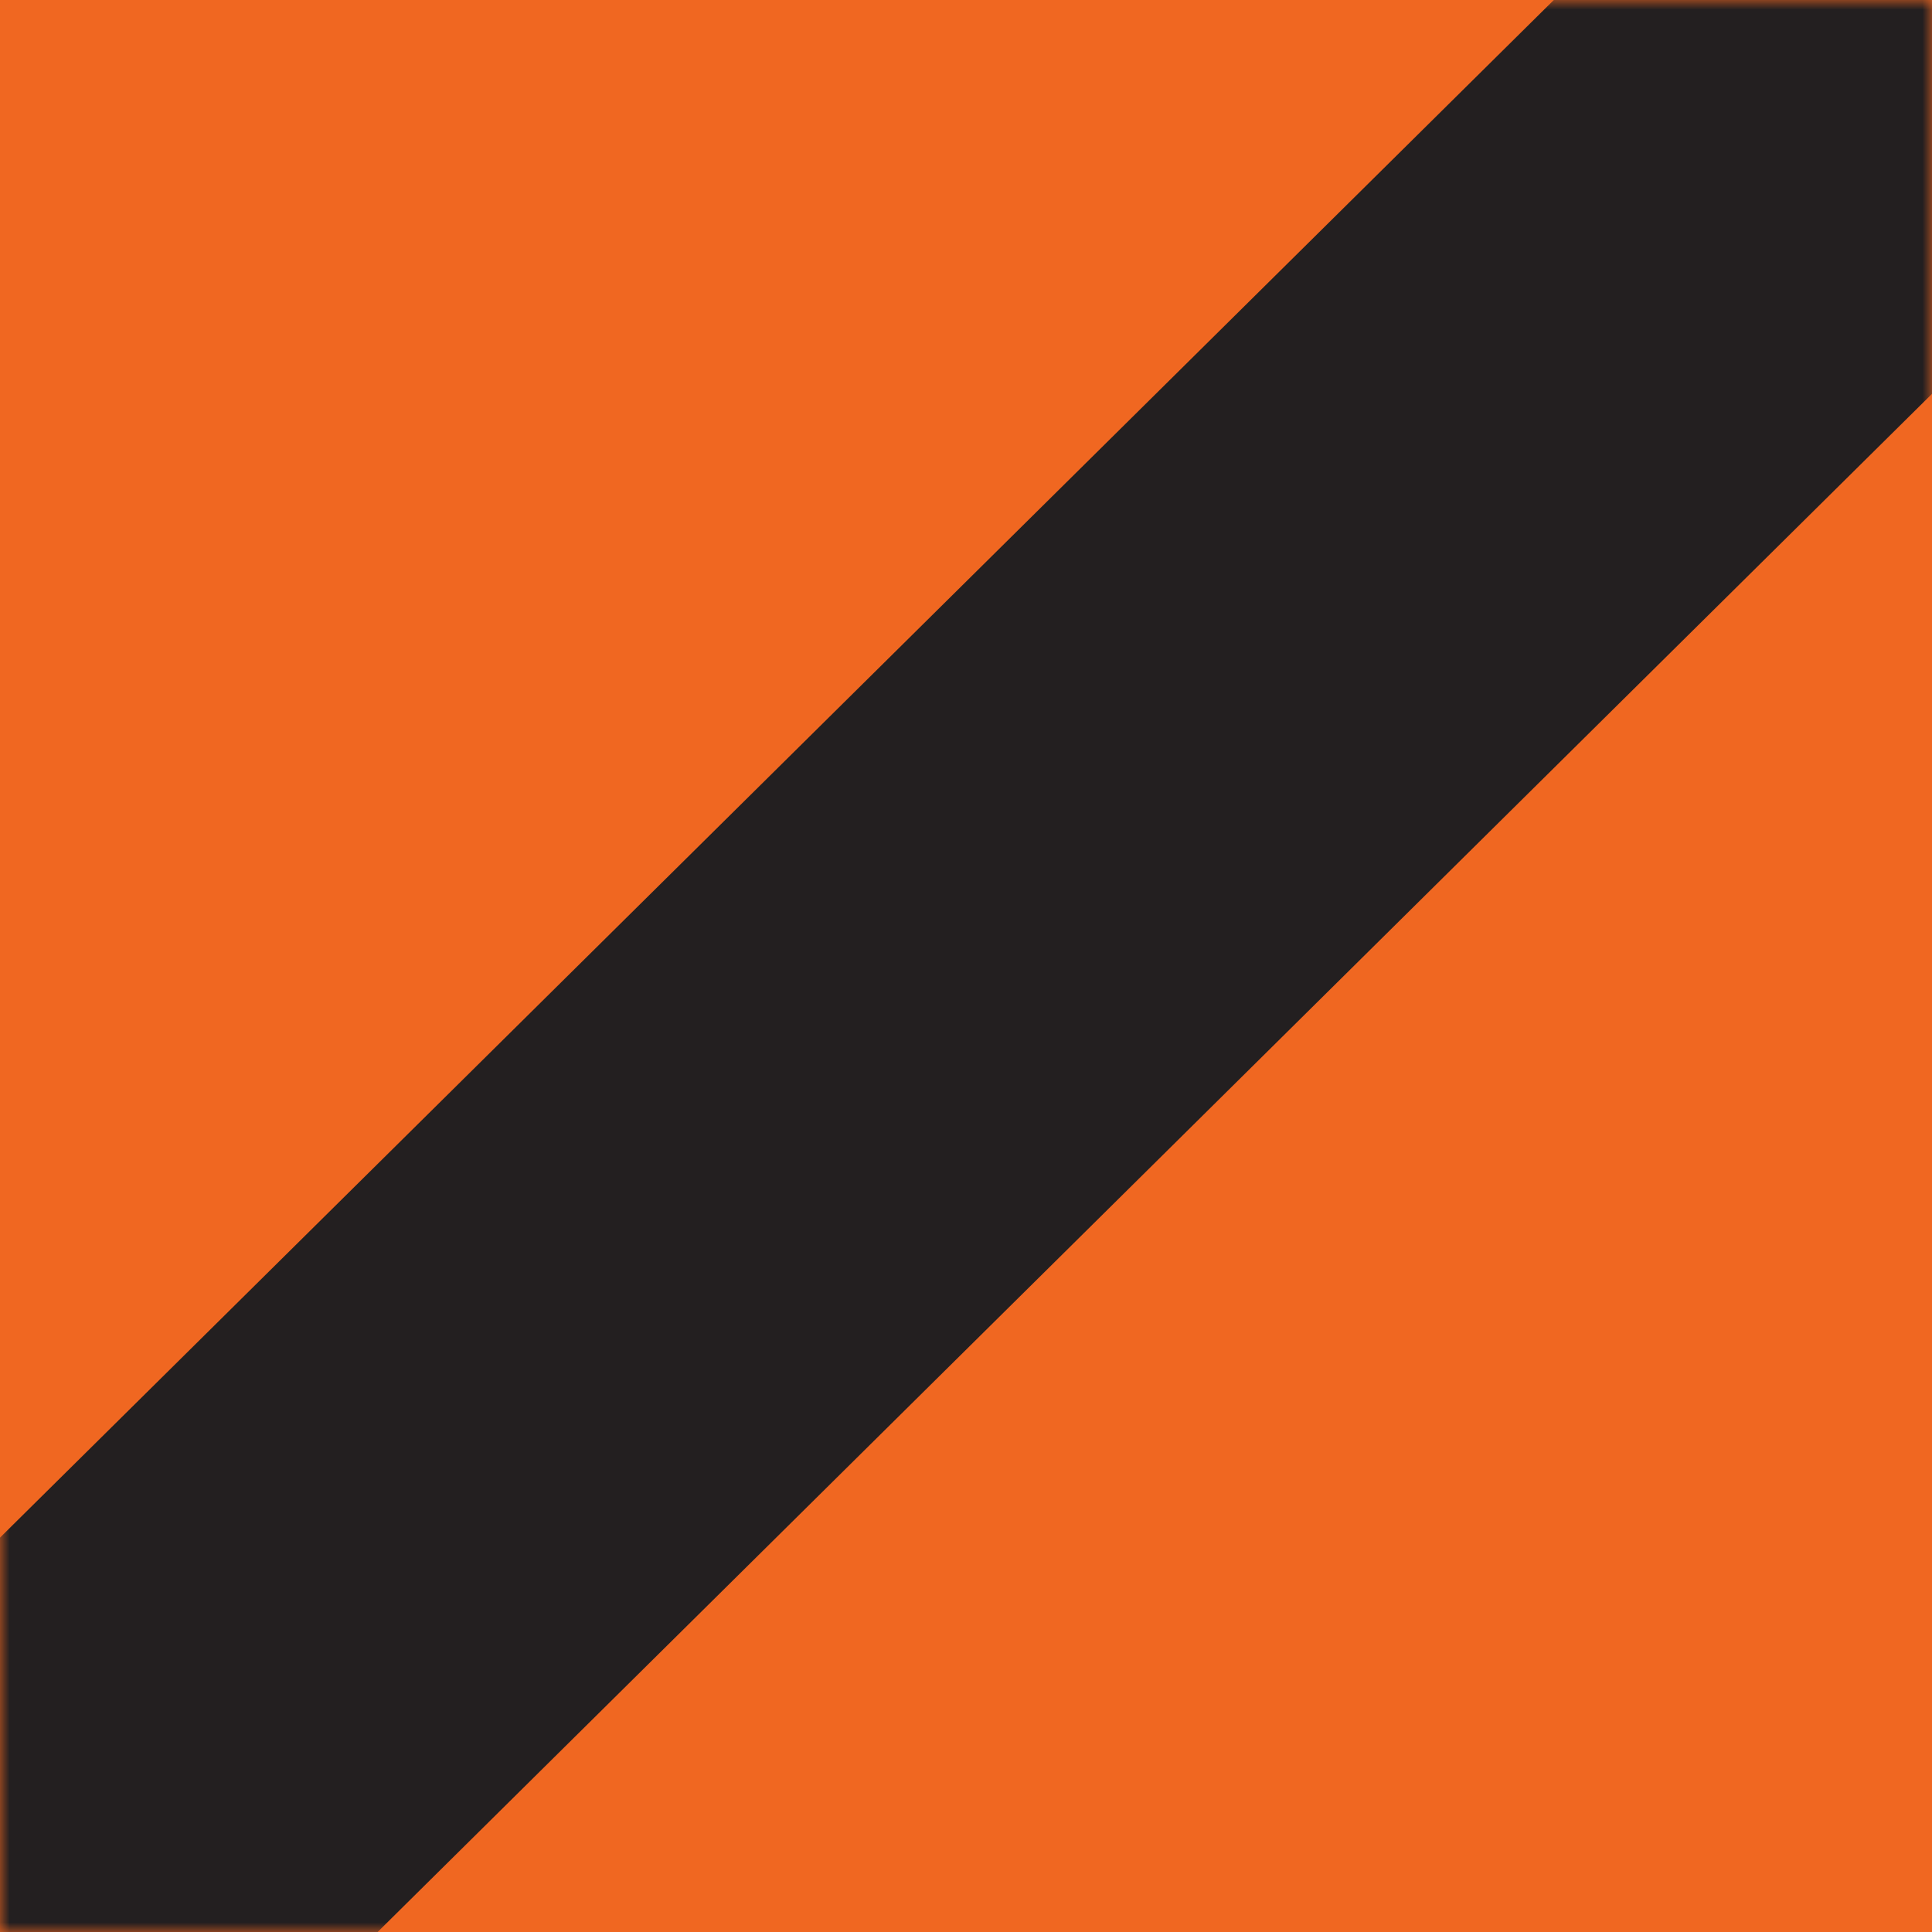 <?xml version="1.0" encoding="UTF-8" standalone="no"?>
<svg width="100px" height="100px" viewBox="0 0 100 100" version="1.1" xmlns="http://www.w3.org/2000/svg" xmlns:xlink="http://www.w3.org/1999/xlink" xmlns:sketch="http://www.bohemiancoding.com/sketch/ns">
    <!-- Generator: Sketch Beta 3.5.1 (25233) - http://www.bohemiancoding.com/sketch -->
    <title>Rectangle 140</title>
    <desc>Created with Sketch Beta.</desc>
    <defs>
        <rect id="path-1" x="0" y="0" width="100" height="100"></rect>
    </defs>
    <g id="Core-Experience" stroke="none" stroke-width="1" fill="none" fill-rule="evenodd" sketch:type="MSPage">
        <g id="Artboard-10" sketch:type="MSArtboardGroup" transform="translate(-158, -484)">
            <g id="Group-9" sketch:type="MSLayerGroup" transform="translate(158, 484)">
                <g id="Rectangle-140">
                    <mask id="mask-2" sketch:name="Mask" fill="white">
                        <use xlink:href="#path-1"></use>
                    </mask>
                    <use id="Mask" fill="#F06721" sketch:type="MSShapeGroup" xlink:href="#path-1"></use>
                    <path d="M101.646,-21 L121.523,-0.914 L1.877,117.486 L-18,97.4 L101.646,-21 L101.646,-21 Z" fill="#231F20" sketch:type="MSShapeGroup" mask="url(#mask-2)"></path>
                </g>
            </g>
        </g>
    </g>
</svg>